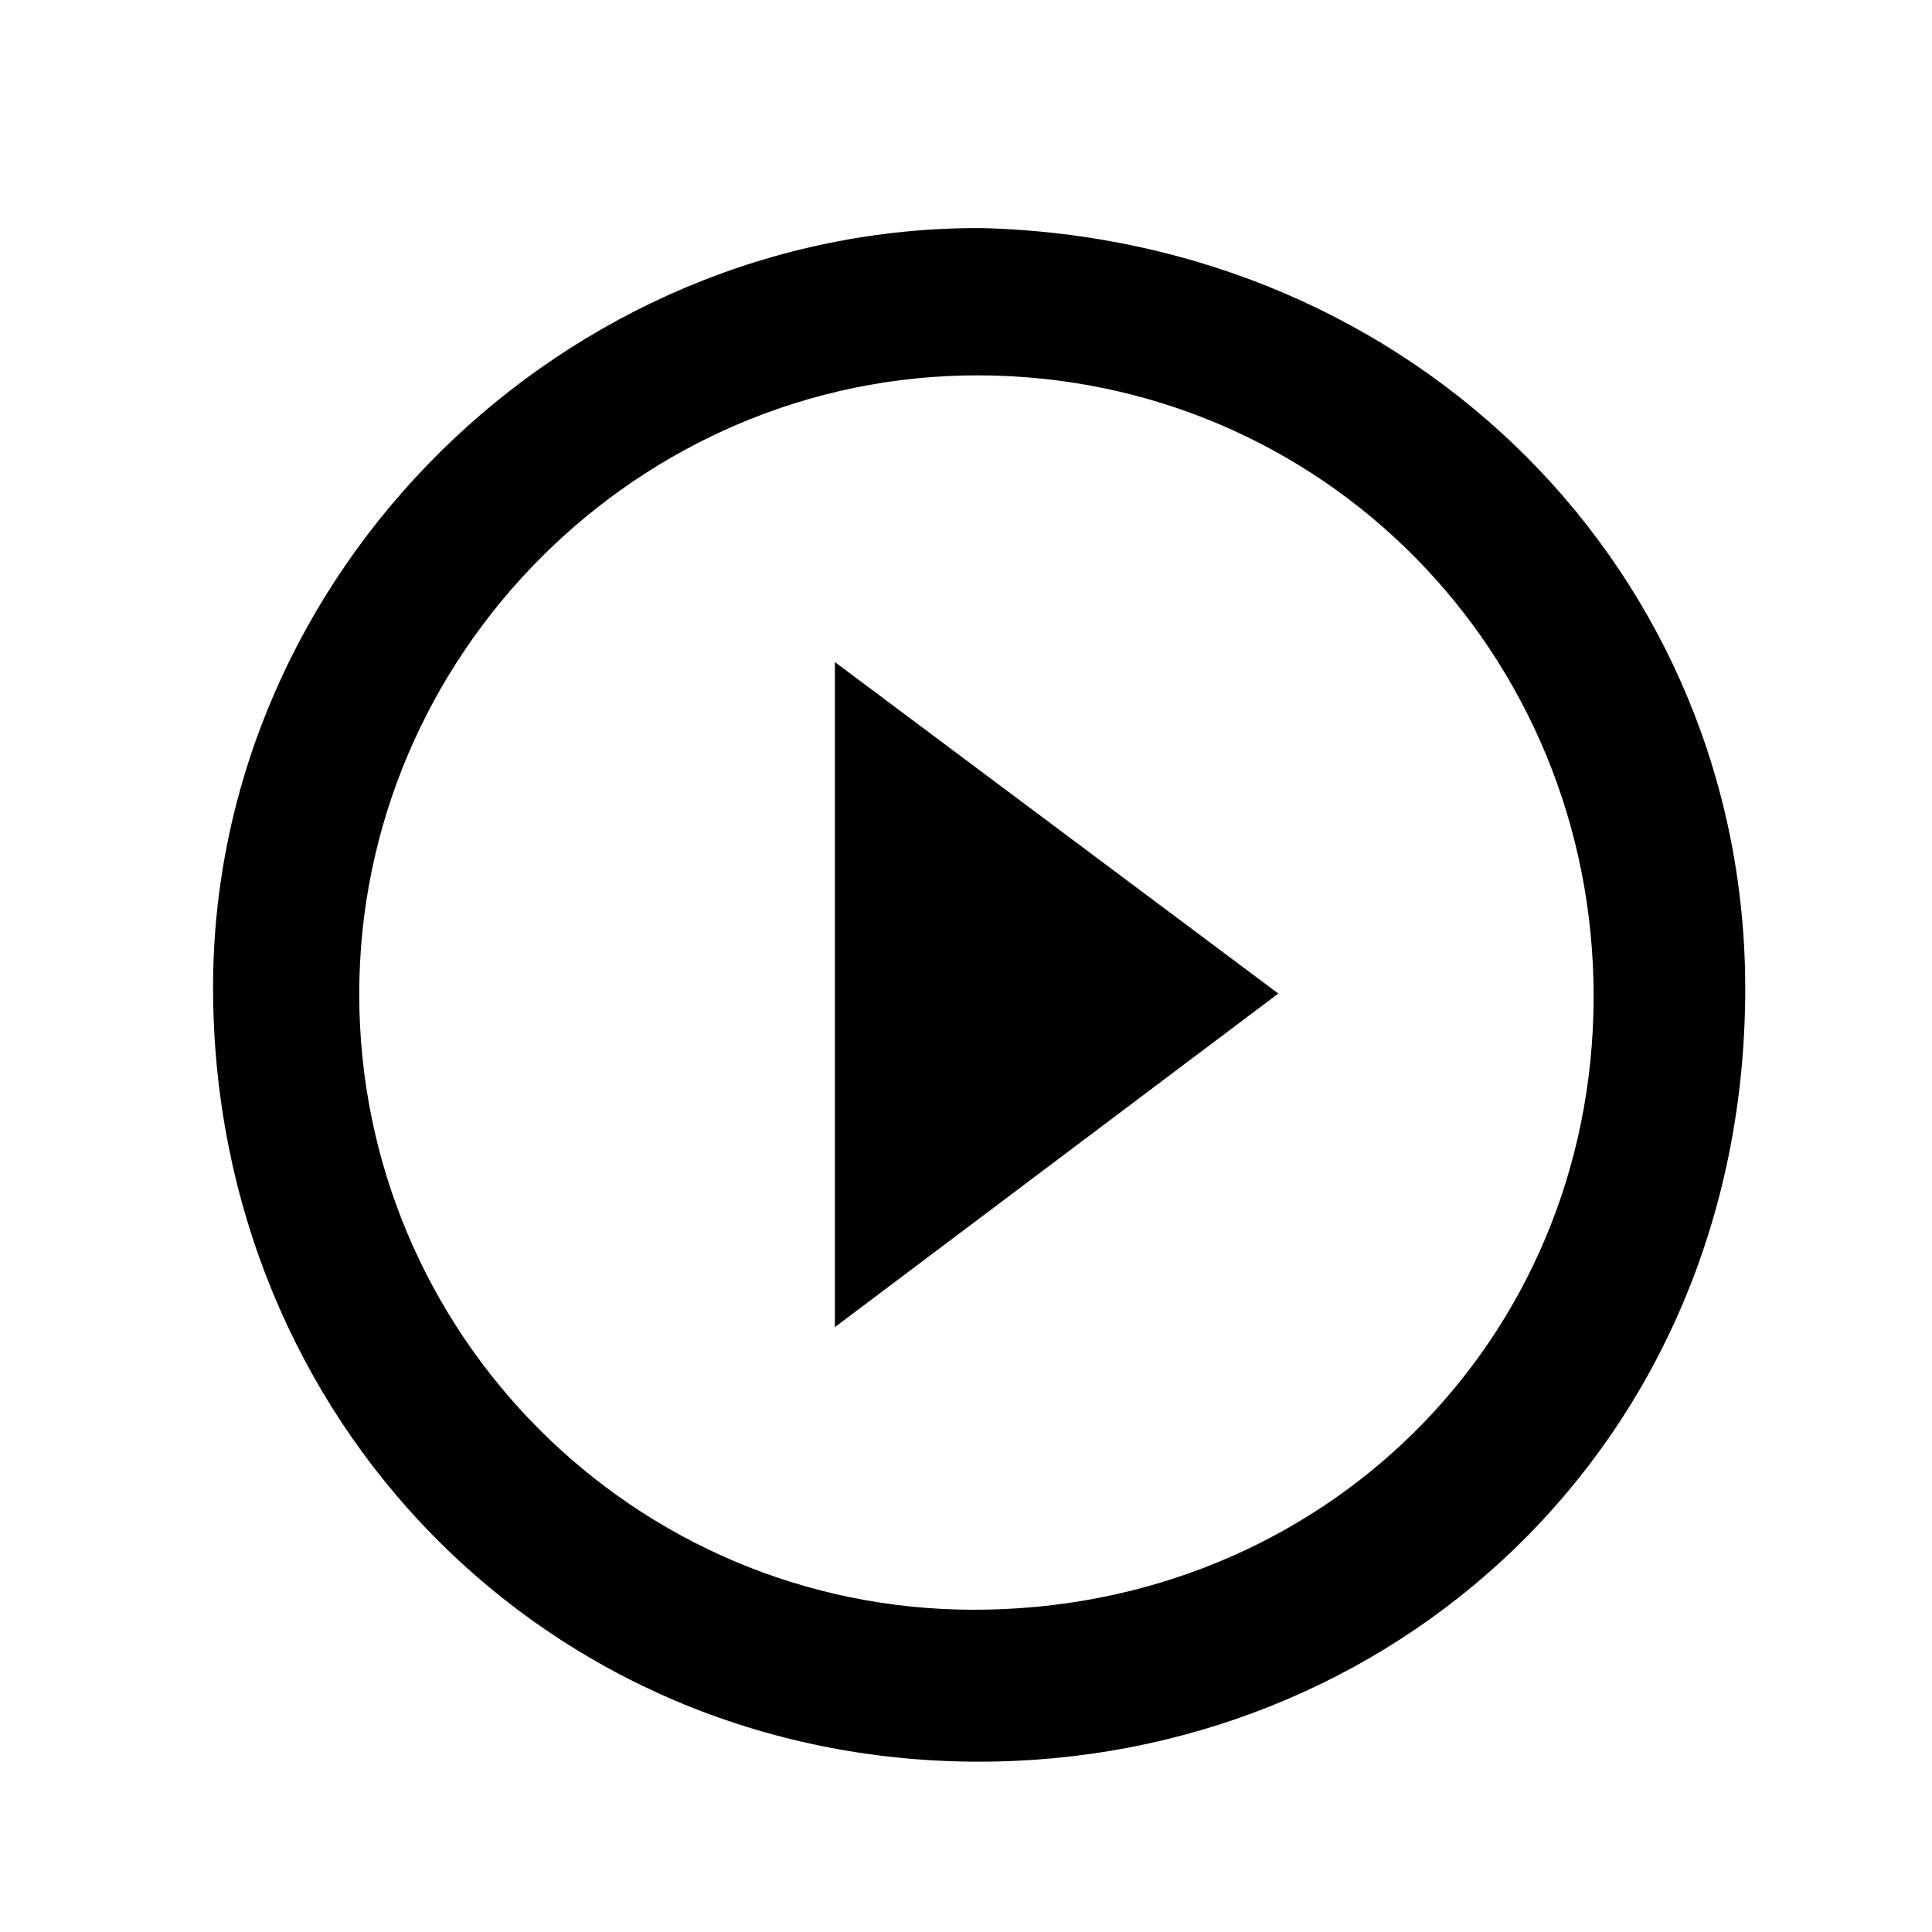 <?xml version="1.0" encoding="utf-8"?>
<!-- Generator: Adobe Illustrator 17.0.0, SVG Export Plug-In . SVG Version: 6.00 Build 0)  -->
<!DOCTYPE svg PUBLIC "-//W3C//DTD SVG 1.1//EN" "http://www.w3.org/Graphics/SVG/1.1/DTD/svg11.dtd">
<svg version="1.1" id="Capa_1" xmlns="http://www.w3.org/2000/svg" xmlns:xlink="http://www.w3.org/1999/xlink" x="0px" y="0px"
	 width="120px" height="120px" viewBox="0 0 120 120" enable-background="new 0 0 120 120" xml:space="preserve">
<path d="M60.913,14.165C87.98,14.829,108.529,35.67,108.4,61.656c-0.14,28.156-21.965,47.839-47.736,47.765
	c-26.701-0.077-47.378-21.217-47.43-48.004C13.183,35.526,35.077,14.076,60.913,14.165z M98.983,61.926
	c0.027-21.432-16.905-38.556-38.18-38.612c-21.118-0.055-38.519,17.342-38.49,38.482c0.029,21.069,17.068,38.145,38.105,38.188
	C82.041,100.027,98.956,83.335,98.983,61.926z"/>
<path d="M51.856,41.122c9.245,6.911,18.104,13.533,27.543,20.589c-9.169,6.898-18.008,13.546-27.543,20.719
	C51.856,68.402,51.856,55.155,51.856,41.122z"/>
</svg>
